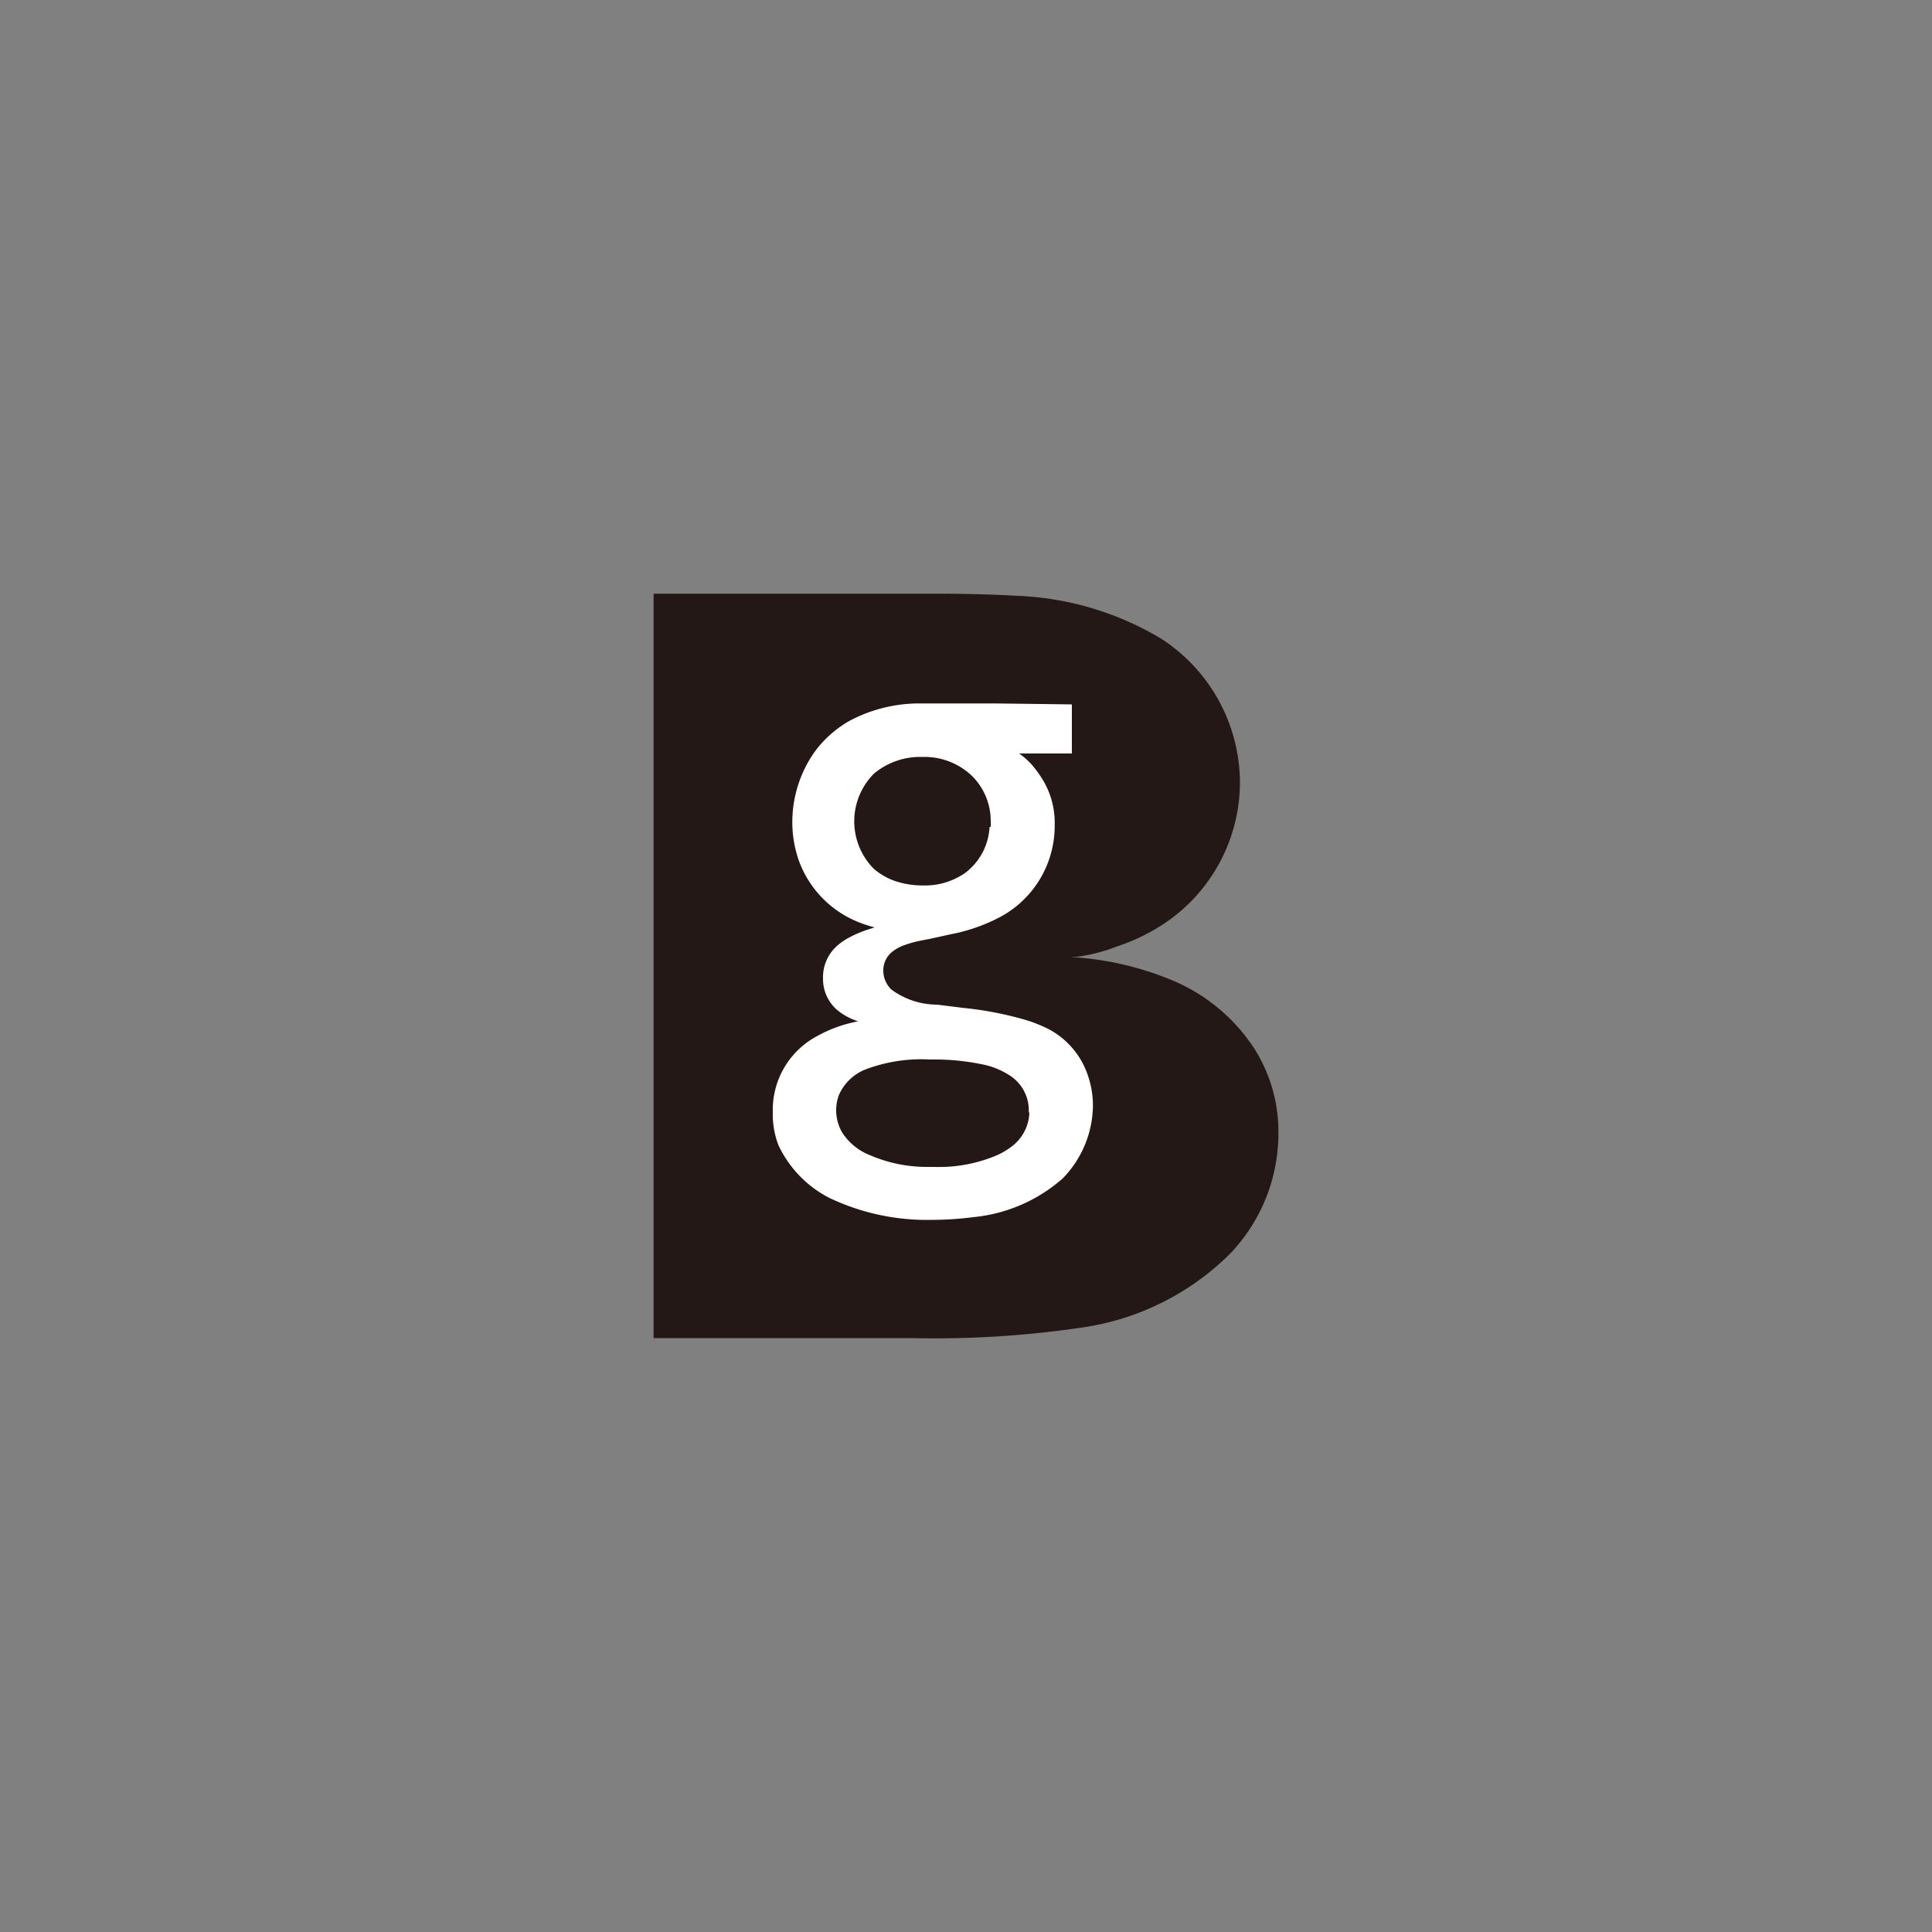 <svg id="图层_1" data-name="图层 1" xmlns="http://www.w3.org/2000/svg" viewBox="0 0 100 100"><rect x="0" y="0" width="100" height="100" fill="#808080" stroke="none"/><defs><style>.cls-1{fill:#231815;}.cls-2{fill:#fff;}</style></defs><title>logohunt02</title><path class="cls-1" d="M33.83,69.26H47.22a52.18,52.18,0,0,0,8.94-.57,13.59,13.59,0,0,0,7.5-3.79,9,9,0,0,0,2.51-6.25,8,8,0,0,0-1.25-4.38,9.39,9.39,0,0,0-4.06-3.45,16,16,0,0,0-5.07-1.26l-.37,0A8.84,8.84,0,0,0,57.78,49a10.24,10.24,0,0,0,2.33-1.1,8.81,8.81,0,0,0,4.07-7.4,8.91,8.91,0,0,0-4.06-7.43,15.65,15.65,0,0,0-7.46-2.23c-1.23-.07-2.6-.11-4.13-.11H33.83V69.26"/><path class="cls-2" d="M53.25,57.58v-.1a2.14,2.14,0,0,0-1.06-1.86,4,4,0,0,0-1.21-.5,12.22,12.22,0,0,0-2.84-.28,8.18,8.18,0,0,0-3.36.52,2.52,2.52,0,0,0-1.36,1.32,2.29,2.29,0,0,0,.16,1.92A3,3,0,0,0,45,59.78a7.46,7.46,0,0,0,3,.62h.35a7.67,7.67,0,0,0,3.07-.53,3.81,3.81,0,0,0,1-.57,2.29,2.29,0,0,0,.86-1.72m-2-14.78a2.81,2.81,0,0,0,0-.29,3.29,3.29,0,0,0-.95-2.33,3.56,3.56,0,0,0-2.59-1,3.72,3.72,0,0,0-2.5.86,3.49,3.49,0,0,0,0,4.94,3.43,3.43,0,0,0,1,.59,4.36,4.36,0,0,0,1.49.26A3.63,3.63,0,0,0,50,45.15,3.19,3.19,0,0,0,51.22,42.8Zm4.2-6.34V39H52.75a4,4,0,0,1,.61.53,5.5,5.5,0,0,1,.47.61,4.28,4.28,0,0,1,.76,2.54,5.35,5.35,0,0,1-2.93,4.84,9.28,9.28,0,0,1-2.46.84l-1,.22-.71.14a6.75,6.75,0,0,0-.68.2,2.23,2.23,0,0,0-.57.3,1.23,1.23,0,0,0-.52,1,1.36,1.36,0,0,0,.42,1A4,4,0,0,0,48.5,52l1.37.17a17.87,17.87,0,0,1,3.21.62,7.2,7.2,0,0,1,1.26.51,4.24,4.24,0,0,1,2,2.46,4.76,4.76,0,0,1,.23,1.47A5.47,5.47,0,0,1,55,61,8.18,8.18,0,0,1,50.37,63a16.84,16.84,0,0,1-2.14.14A11.76,11.76,0,0,1,42.92,62a5.87,5.87,0,0,1-2.63-2.73A4.49,4.49,0,0,1,40,57.53a4.32,4.32,0,0,1,2.31-3.91,6.94,6.94,0,0,1,1.79-.69l.31-.07a3.26,3.26,0,0,1-.92-.46,2.11,2.11,0,0,1-.89-1.76A2.16,2.16,0,0,1,43.28,49a3.07,3.07,0,0,1,.61-.44A6,6,0,0,1,45,48.09l.27-.09a6.49,6.49,0,0,1-1-.34,5.42,5.42,0,0,1-2.92-3.11,6,6,0,0,1-.34-2,6.31,6.31,0,0,1,1.21-3.71,5.87,5.87,0,0,1,1.68-1.49,7.68,7.68,0,0,1,3.6-.94c.5,0,1.09,0,1.75,0l2.28,0Z"/></svg>